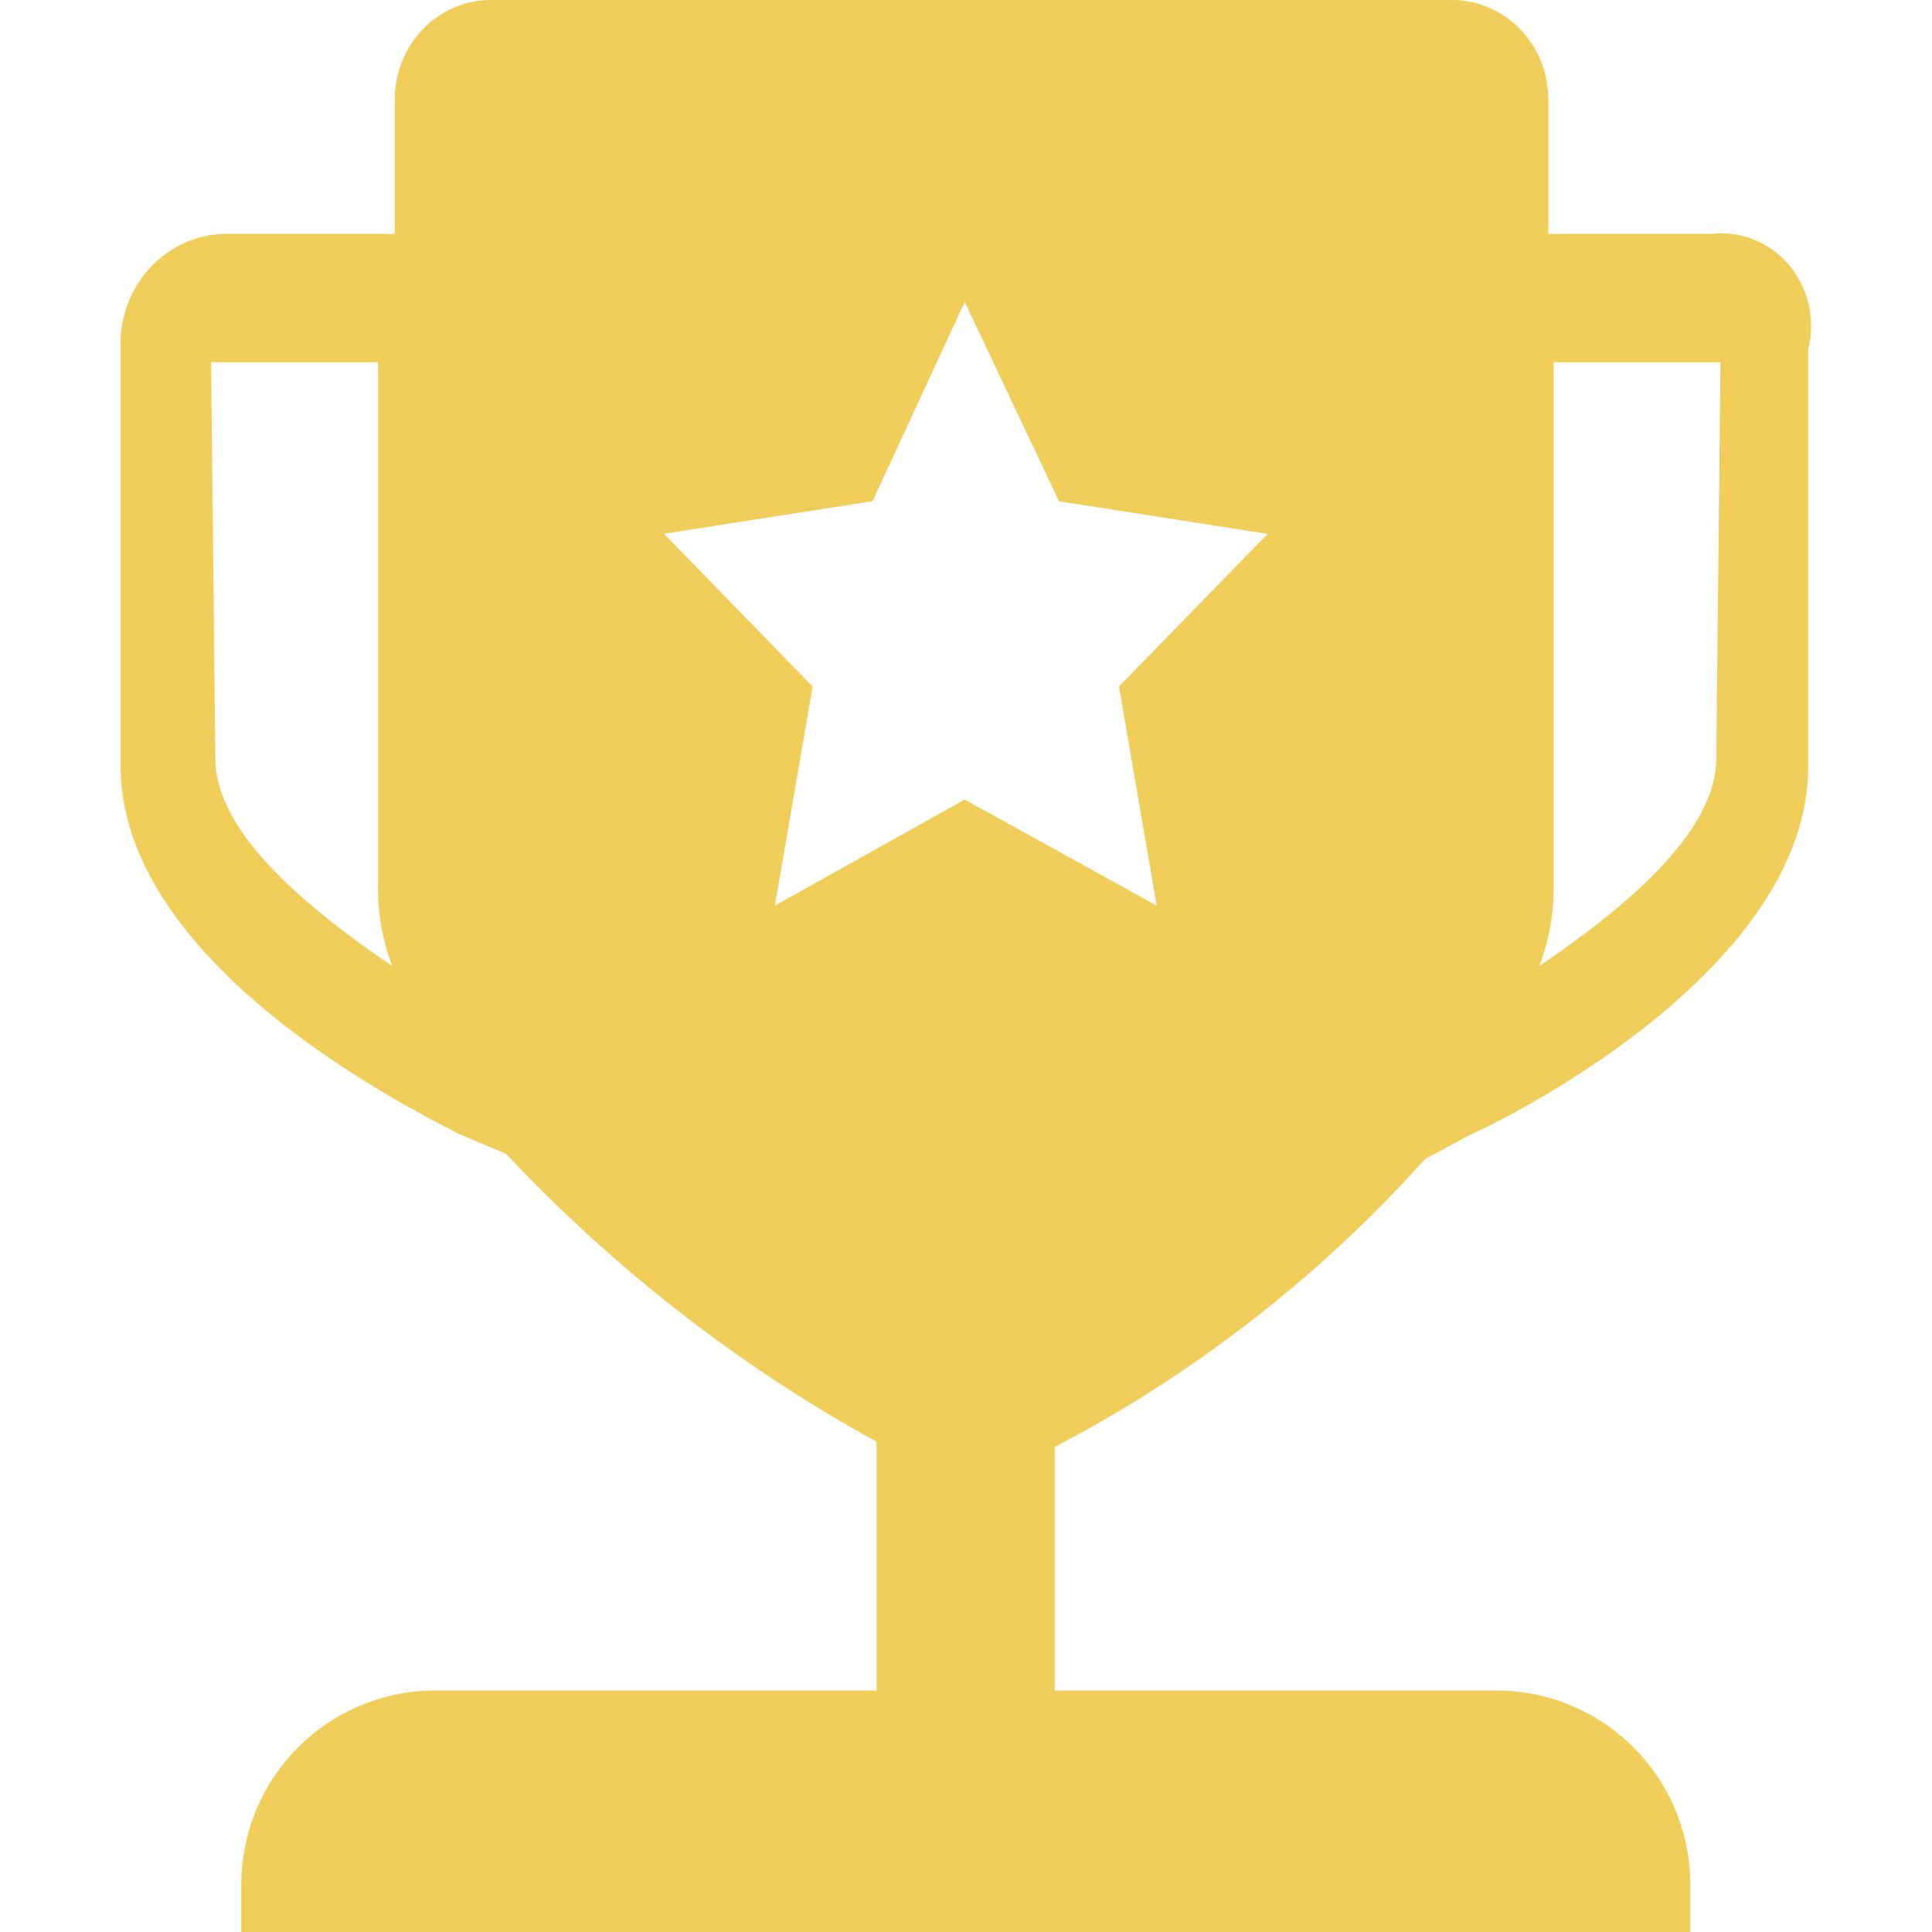 <?xml version="1.0" standalone="no"?><!DOCTYPE svg PUBLIC "-//W3C//DTD SVG 1.1//EN" "http://www.w3.org/Graphics/SVG/1.1/DTD/svg11.dtd"><svg t="1650436273638" class="icon" viewBox="0 0 1024 1024" version="1.1" xmlns="http://www.w3.org/2000/svg" p-id="5375" width="80" height="80" xmlns:xlink="http://www.w3.org/1999/xlink"><defs><style type="text/css">@font-face { font-family: feedback-iconfont; src: url("//at.alicdn.com/t/font_1031158_u69w8yhxdu.woff2?t=1630033759944") format("woff2"), url("//at.alicdn.com/t/font_1031158_u69w8yhxdu.woff?t=1630033759944") format("woff"), url("//at.alicdn.com/t/font_1031158_u69w8yhxdu.ttf?t=1630033759944") format("truetype"); }
</style></defs><path d="M230.358 896A102.88 102.88 0 0 0 127.894 998.4v25.6h768v-25.6a102.88 102.88 0 0 0-102.464-102.4H230.358zM769.654 0c13.504 0 26.464 5.568 36.032 15.456 9.568 9.888 14.944 23.296 14.944 37.28v71.232h86.752c15.488-1.728 30.816 4.512 40.96 16.704 10.208 12.16 13.952 28.768 10.048 44.352v221.12c0 108.224-161.024 187.328-178.912 195.2l-24.16 12.96a697.6 697.6 0 0 1-196.32 152.64V896h-94.4v-131.84a793.664 793.664 0 0 1-196.32-152.64l-25.472-10.656C224.438 590.72 63.894 513.92 63.894 405.664V181.792c0.256-31.84 25.12-57.6 55.904-57.824h89.44V52.736C209.238 23.616 232.086 0 260.246 0zM200.374 192H111.894l2.24 209.952c0 40.064 50.4 80.544 93.76 110.048a116.544 116.544 0 0 1-7.52-44.032V192zM911.894 192h-88.48v275.968c0.352 15.04-2.208 29.984-7.52 44.032 43.36-29.504 93.76-69.984 93.76-110.048L911.894 192zM511.318 160l-48.832 105.632L351.894 282.912l78.816 80.96L410.71 480l100.608-56.224L613.078 480l-20-116.16L671.894 282.976l-110.592-17.28L511.318 160z" fill="#eab300" opacity=".65" p-id="5376"></path></svg>